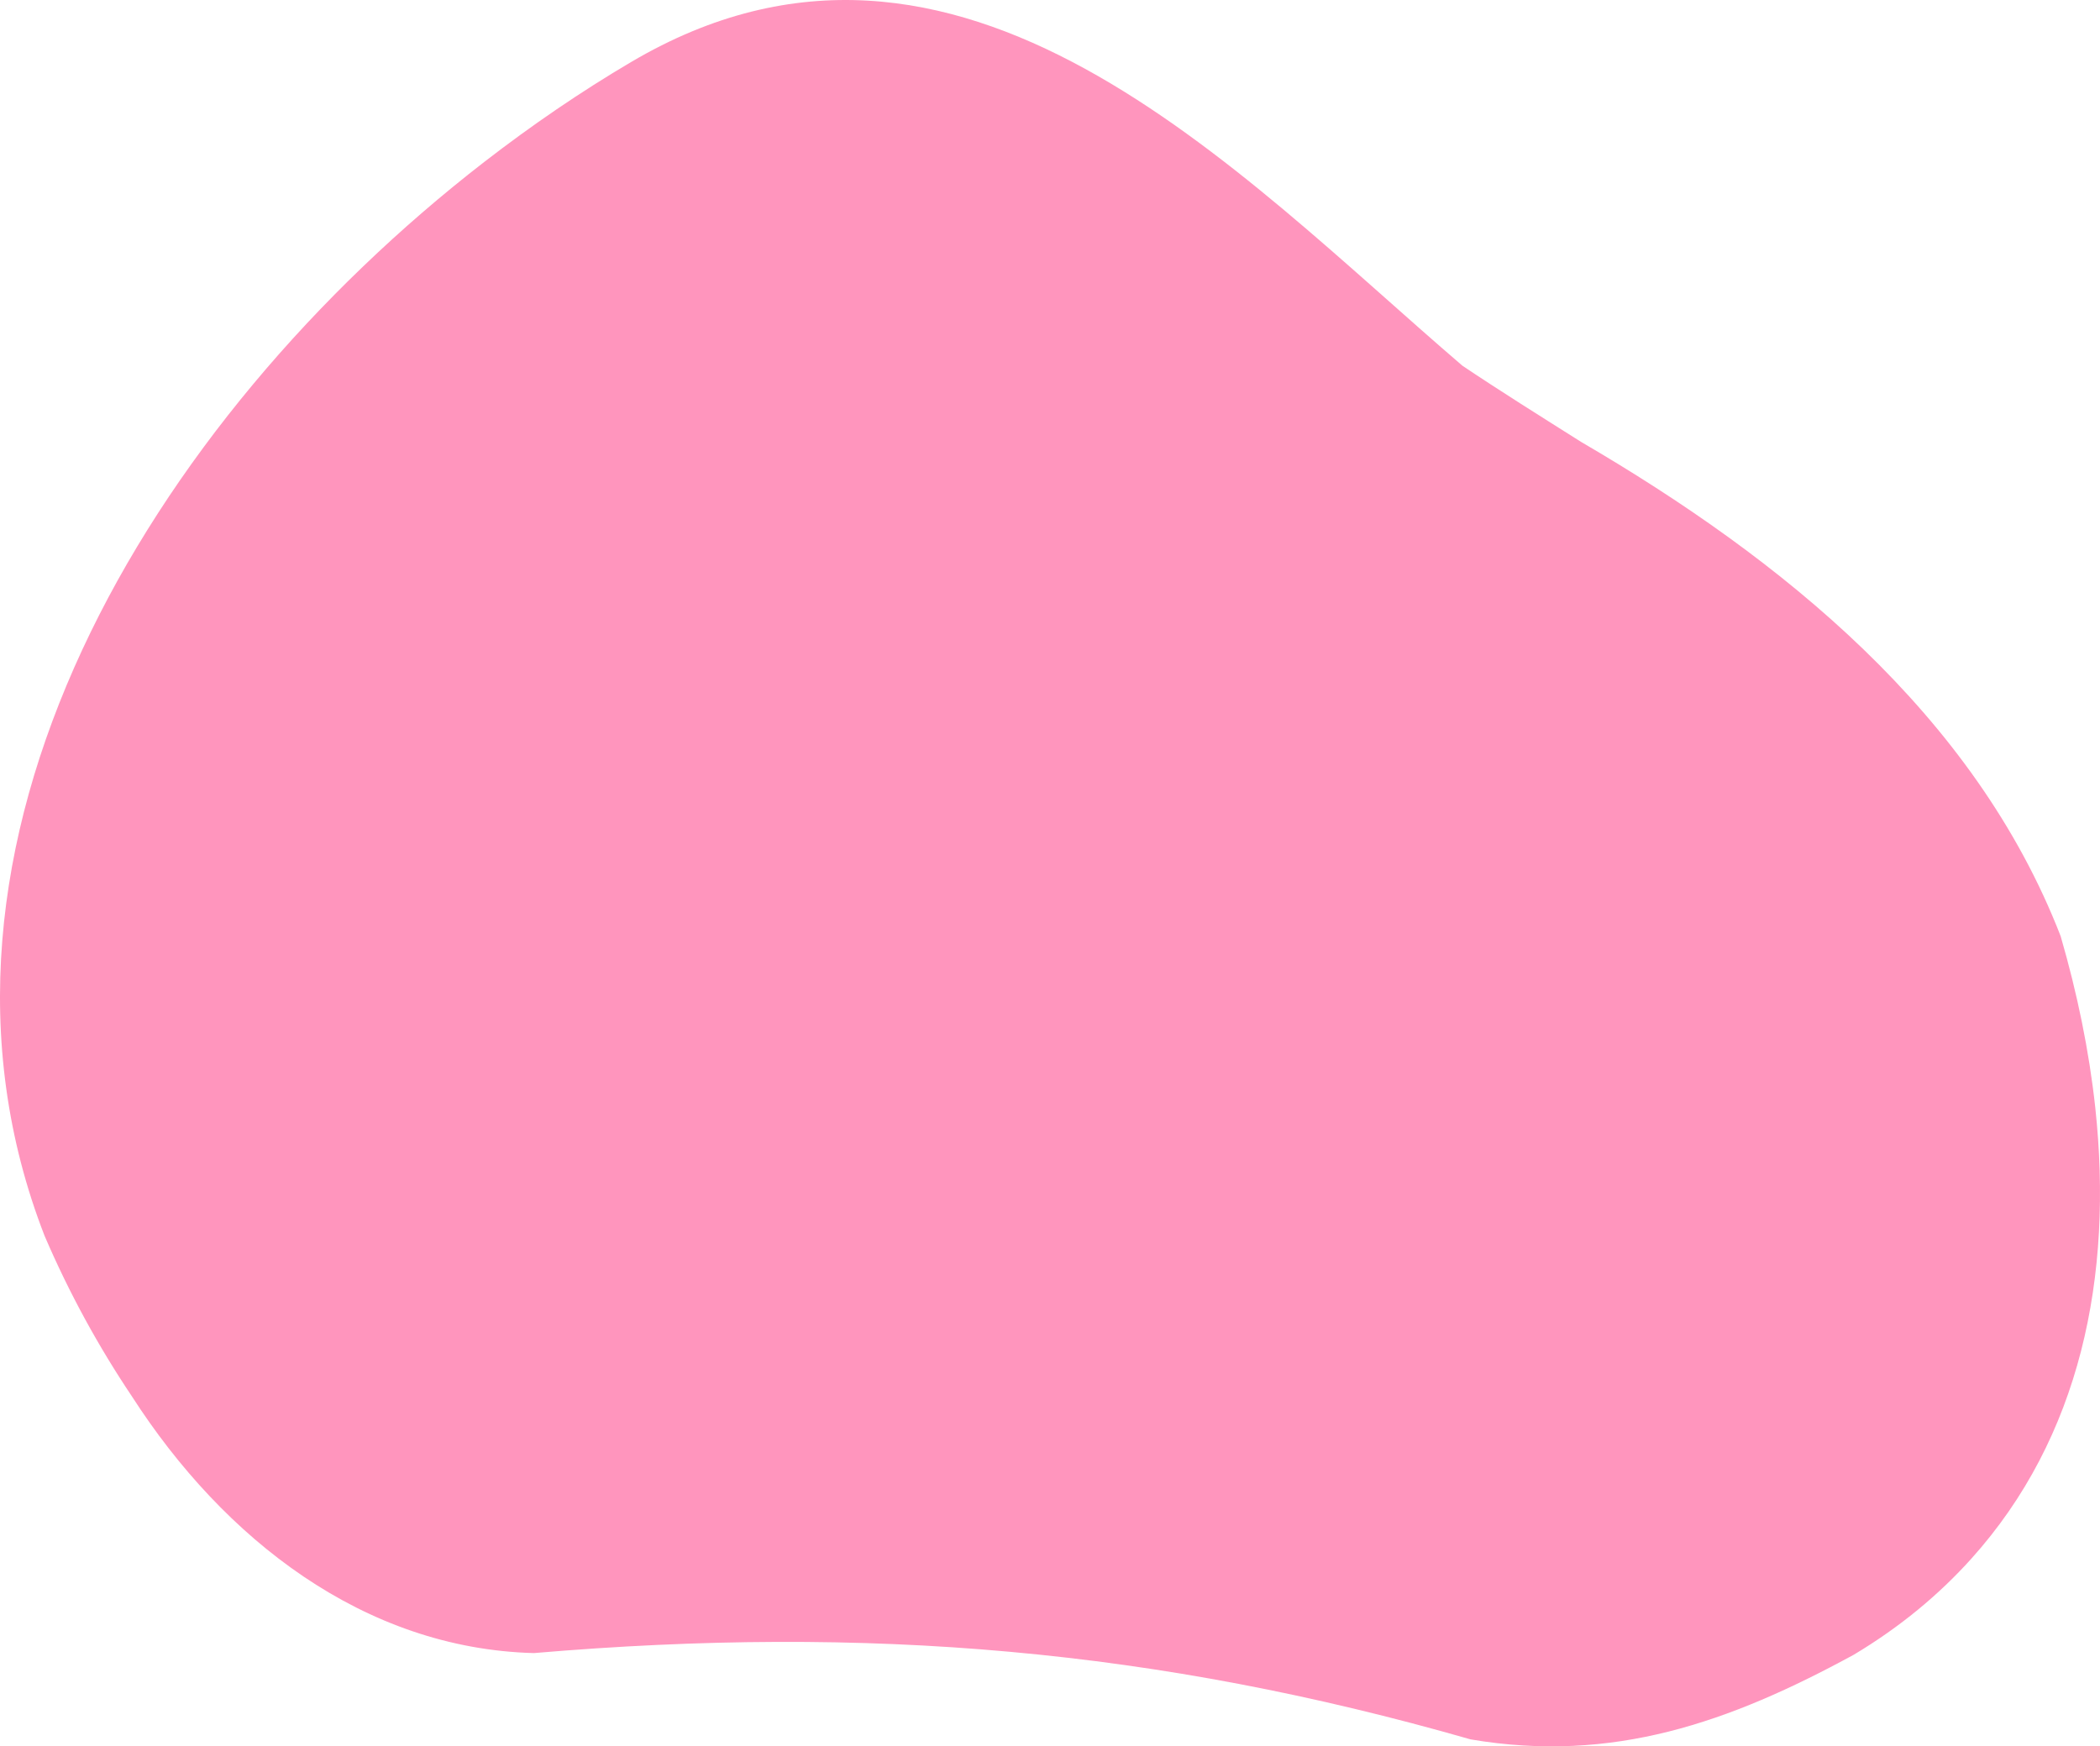 <?xml version="1.0" encoding="UTF-8" standalone="no"?>
<svg
   width="260.002"
   height="216.262"
   viewBox="0 0 260.002 216.262"
   fill="none"
   version="1.1"
   id="svg35"
   xmlns="http://www.w3.org/2000/svg"
   xmlns:svg="http://www.w3.org/2000/svg">
  <defs
     id="defs35" />
  <g
     id="g37"
     style="display:inline"
     transform="translate(-268,-235.537)">
    <path
       opacity="0.8"
       d="m 463.762,290.264 c 24.744,14.444 48.677,33.642 59.37,61.209 2.06,7.094 3.518,14.189 4.282,21.191 2.268,20.982 -1.851,40.898 -15.346,55.899 -4.004,4.452 -8.818,8.463 -14.559,11.894 -15.369,8.37 -29.812,13.471 -47.426,10.48 -38.885,-11.152 -74.6,-14.213 -115.985,-10.688 -21.04,-0.557 -38.376,-14.097 -49.764,-31.787 -4.12,-6.144 -7.754,-12.752 -10.809,-19.87 -18.772,-48.202 13.008,-100.925 54.416,-132.99 5.902,-4.567 12.013,-8.741 18.193,-12.381 40.598,-23.973 74.97,13.656 102.931,37.607 4.698,3.153 9.628,6.236 14.697,9.436 z"
       fill="#ff7bac"
       id="path9"
       style="display:inline" />
  </g>
</svg>
